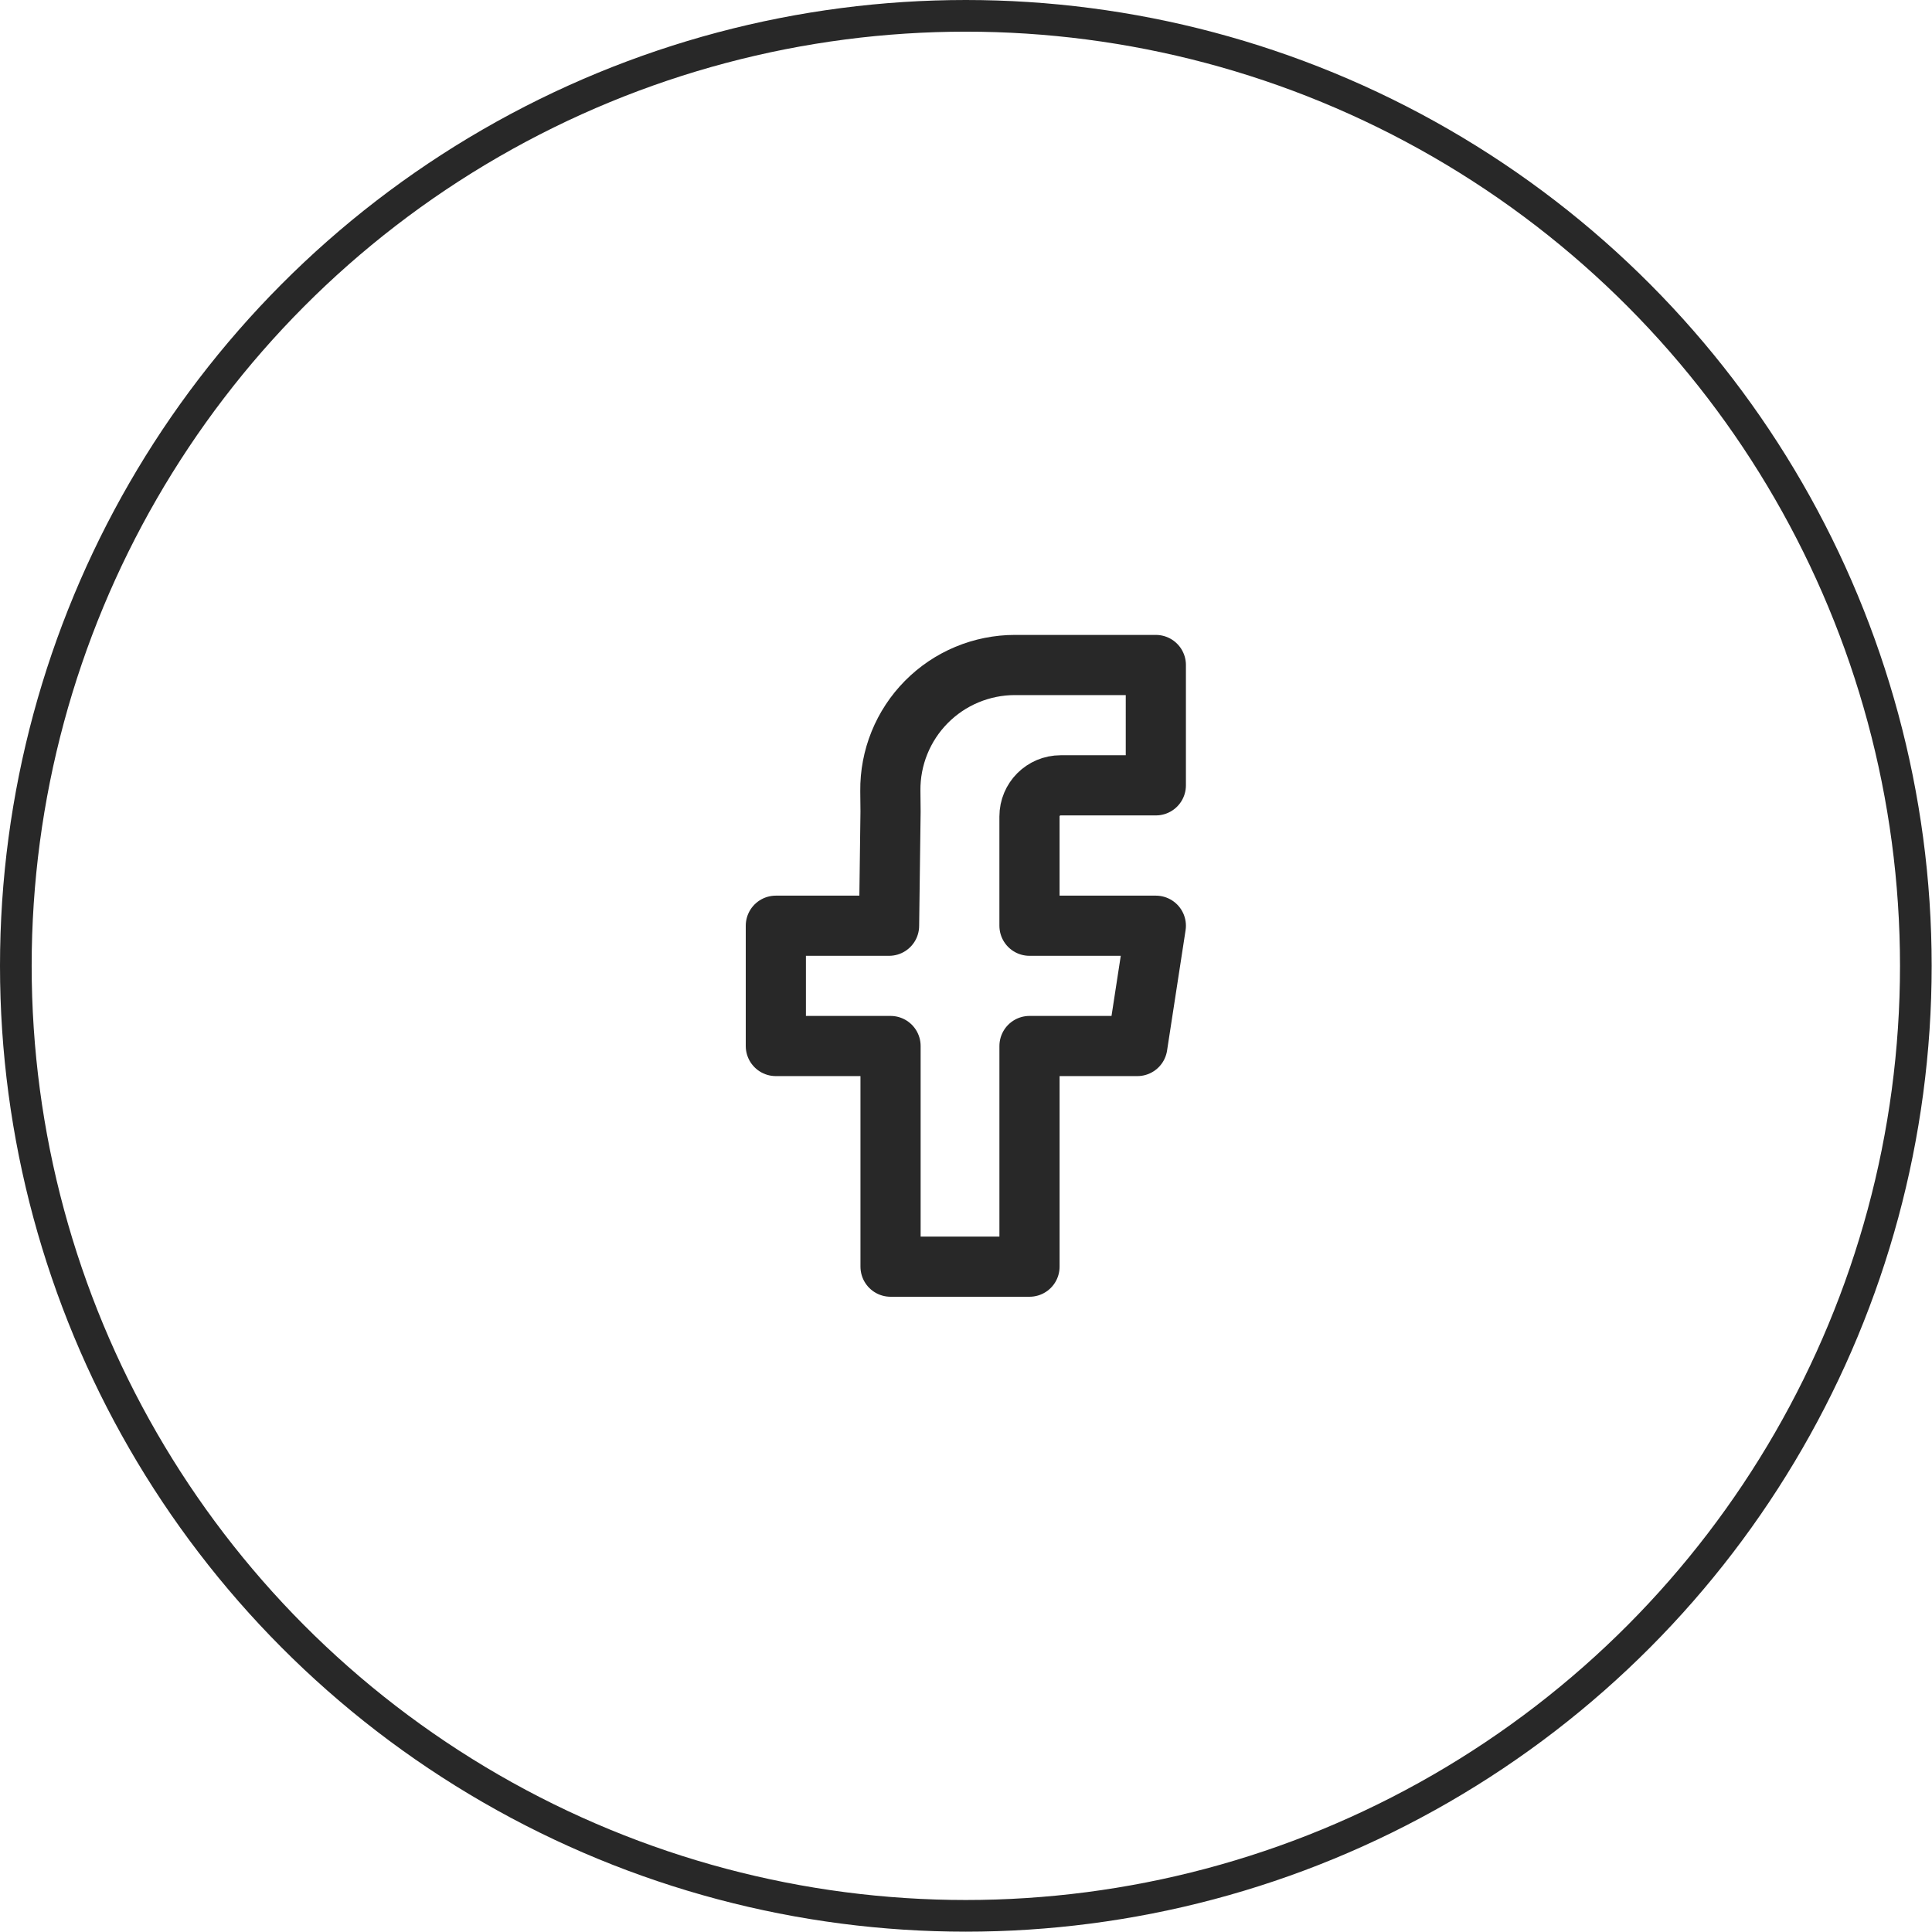 <svg version="1.1" xmlns="http://www.w3.org/2000/svg" xmlns:xlink="http://www.w3.org/1999/xlink" width="122" height="122" viewBox="0,0,256,256"><g fill="none" fill-rule="nonzero" stroke="#282828" stroke-width="none" stroke-linecap="butt" stroke-linejoin="none" stroke-miterlimit="10" stroke-dasharray="" stroke-dashoffset="0" font-family="none" font-weight="none" font-size="none" text-anchor="none" style="mix-blend-mode: normal"><g transform="scale(2.098,2.098)"><path d="M73,49.6h-6.013c-1.086,0 -1.967,0.88 -1.967,1.967v6.9h7.98l-1.169,7.597h-6.81v13.936h-8.776v-13.936h-7.245v-7.597h7.151l0.094,-7.21l-0.013,-1.31c-0.01,-1.04 0.185,-2.071 0.576,-3.035c0.391,-0.964 0.969,-1.84 1.7,-2.579c0.732,-0.739 1.602,-1.326 2.562,-1.726c0.96,-0.4 1.989,-0.607 3.029,-0.607h8.901z" stroke-width="3.8" stroke-linejoin="round"></path><circle cx="61" cy="61" r="60" stroke-width="2" stroke-linejoin="miter"></circle></g></g></svg>